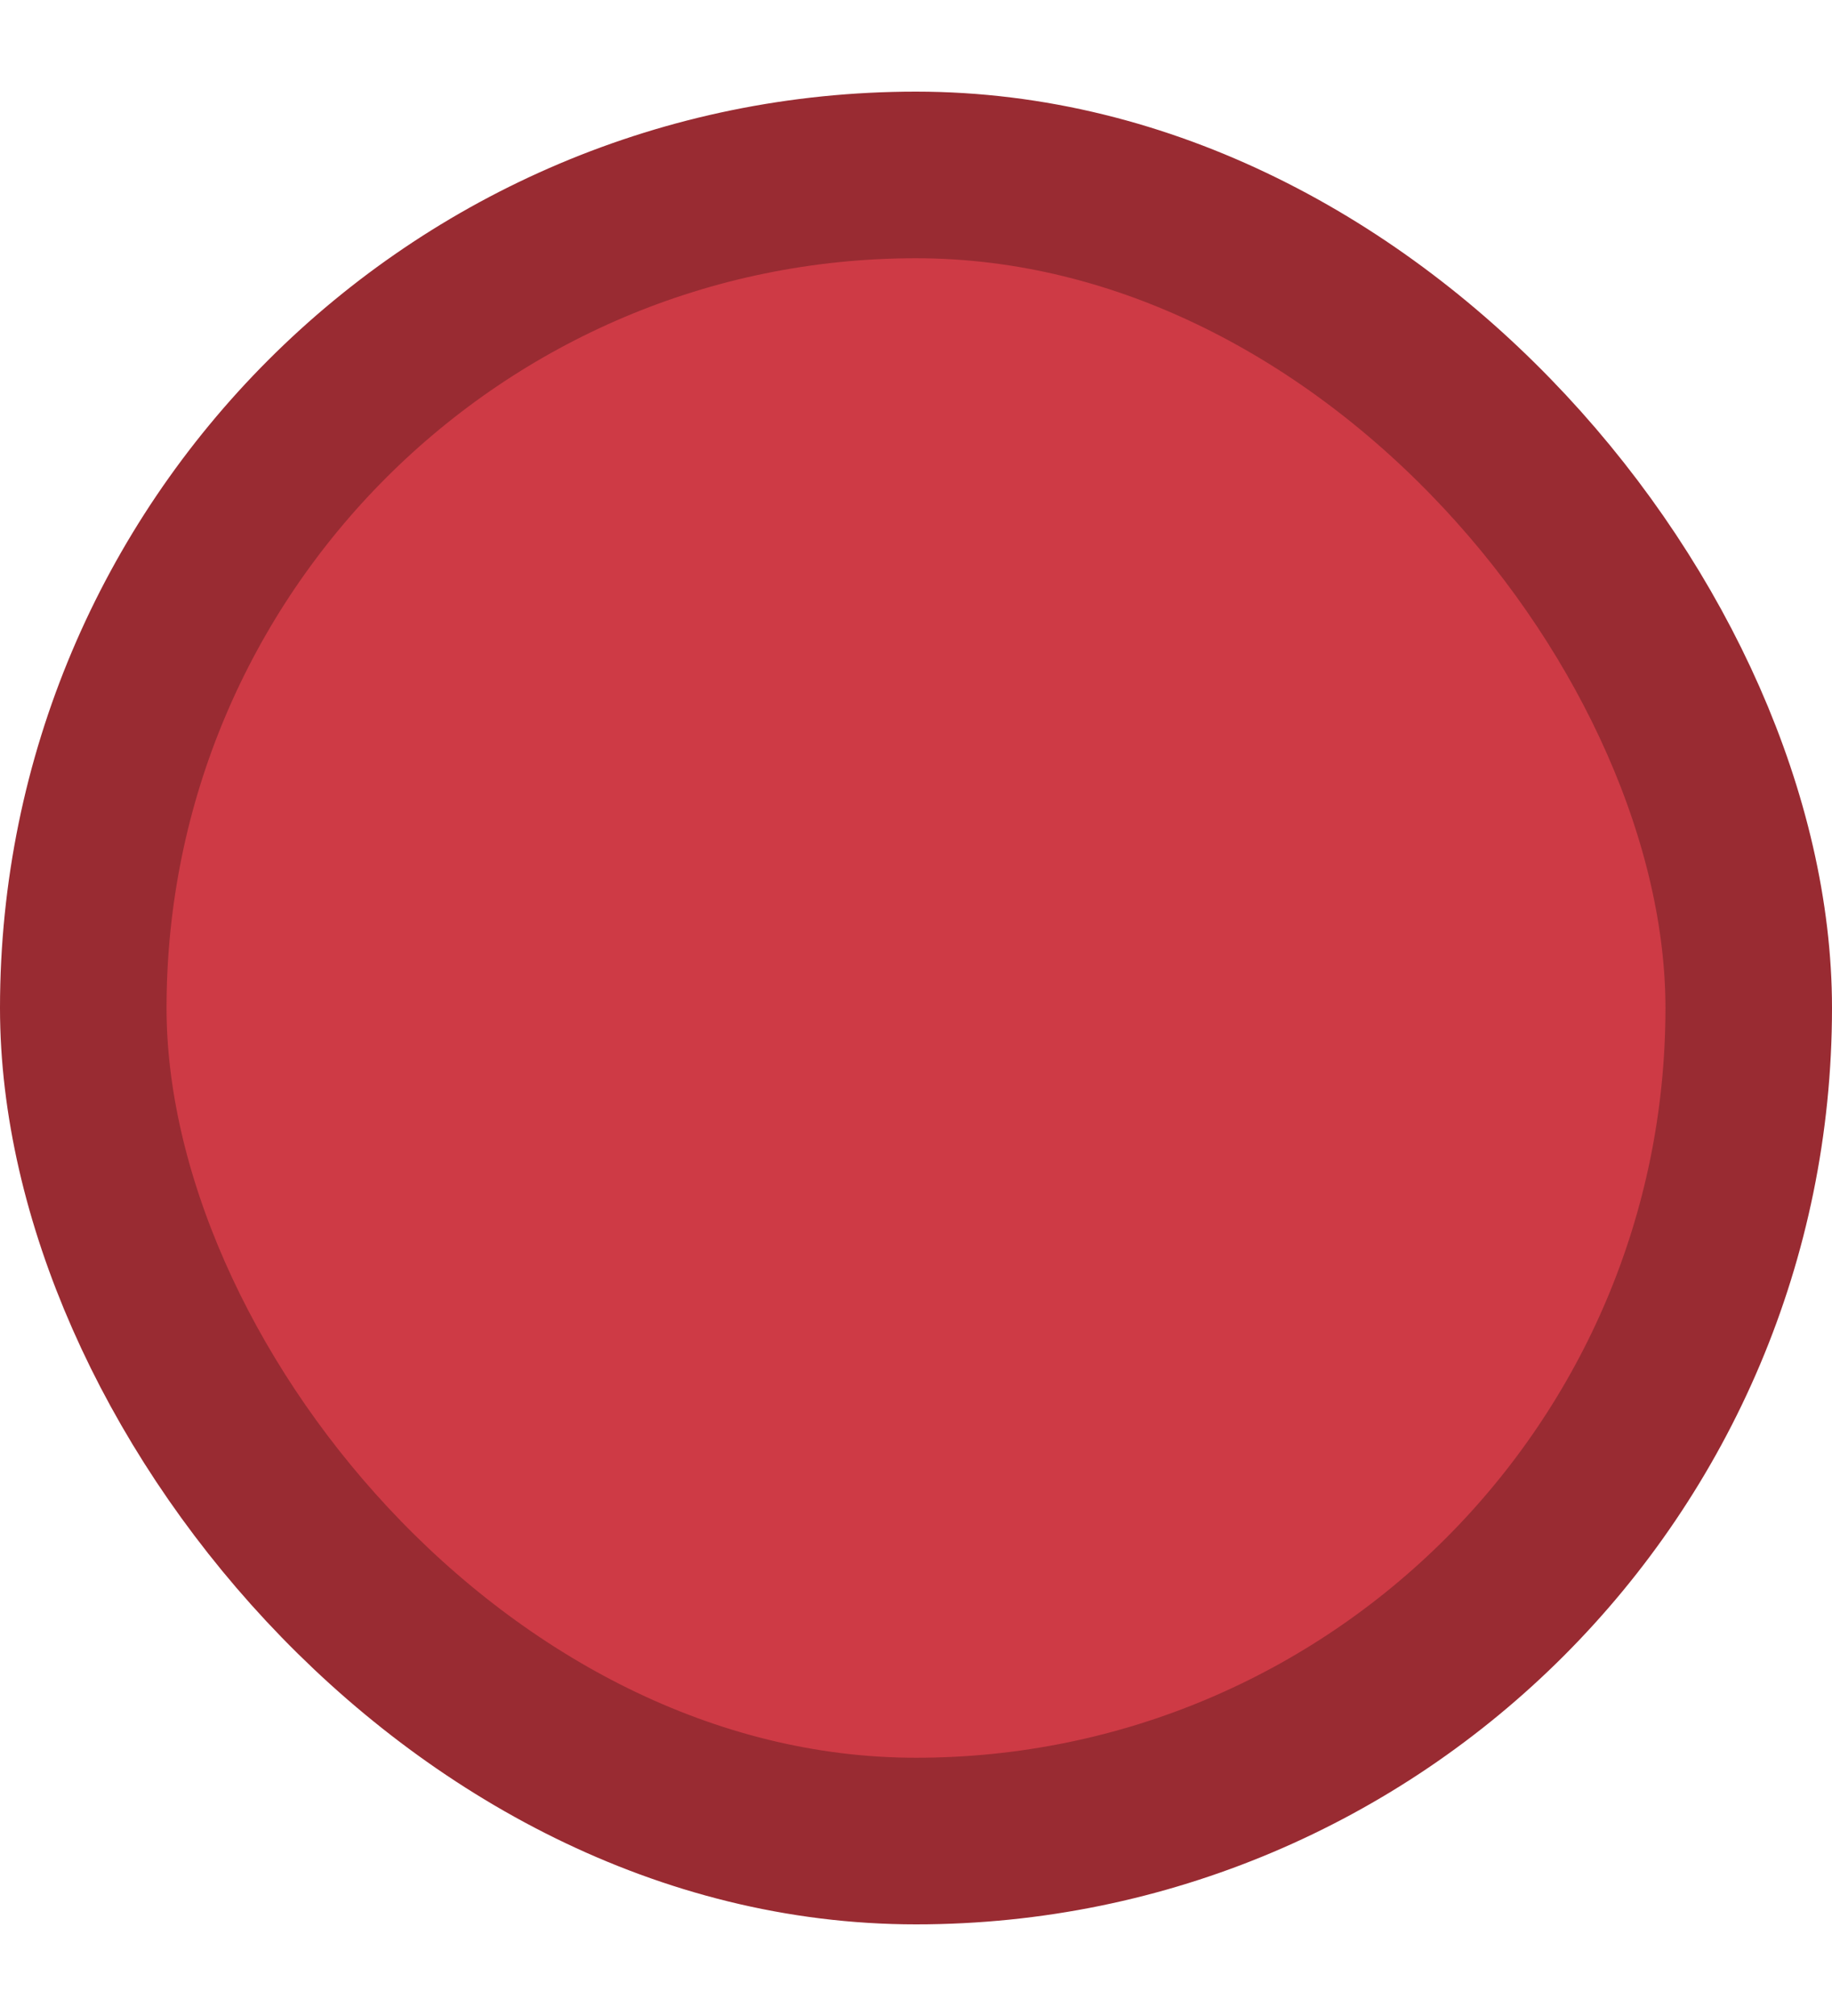 <svg xmlns="http://www.w3.org/2000/svg" width="10" viewBox="0 0 11 11"><defs><style>.cls-1{fill:#ce3a45;}.cls-2{fill:none;stroke:#992b32;stroke-miterlimit:10;}</style></defs><title>marker_05</title><g id="Layer_2" data-name="Layer 2"><g id="Layer_1-2" data-name="Layer 1"><rect class="cls-1" x="0.5" y="0.5" width="10" height="10" rx="5" ry="5"/><rect class="cls-2" x="0.5" y="0.5" width="10" height="10" rx="5" ry="5"/></g></g></svg>